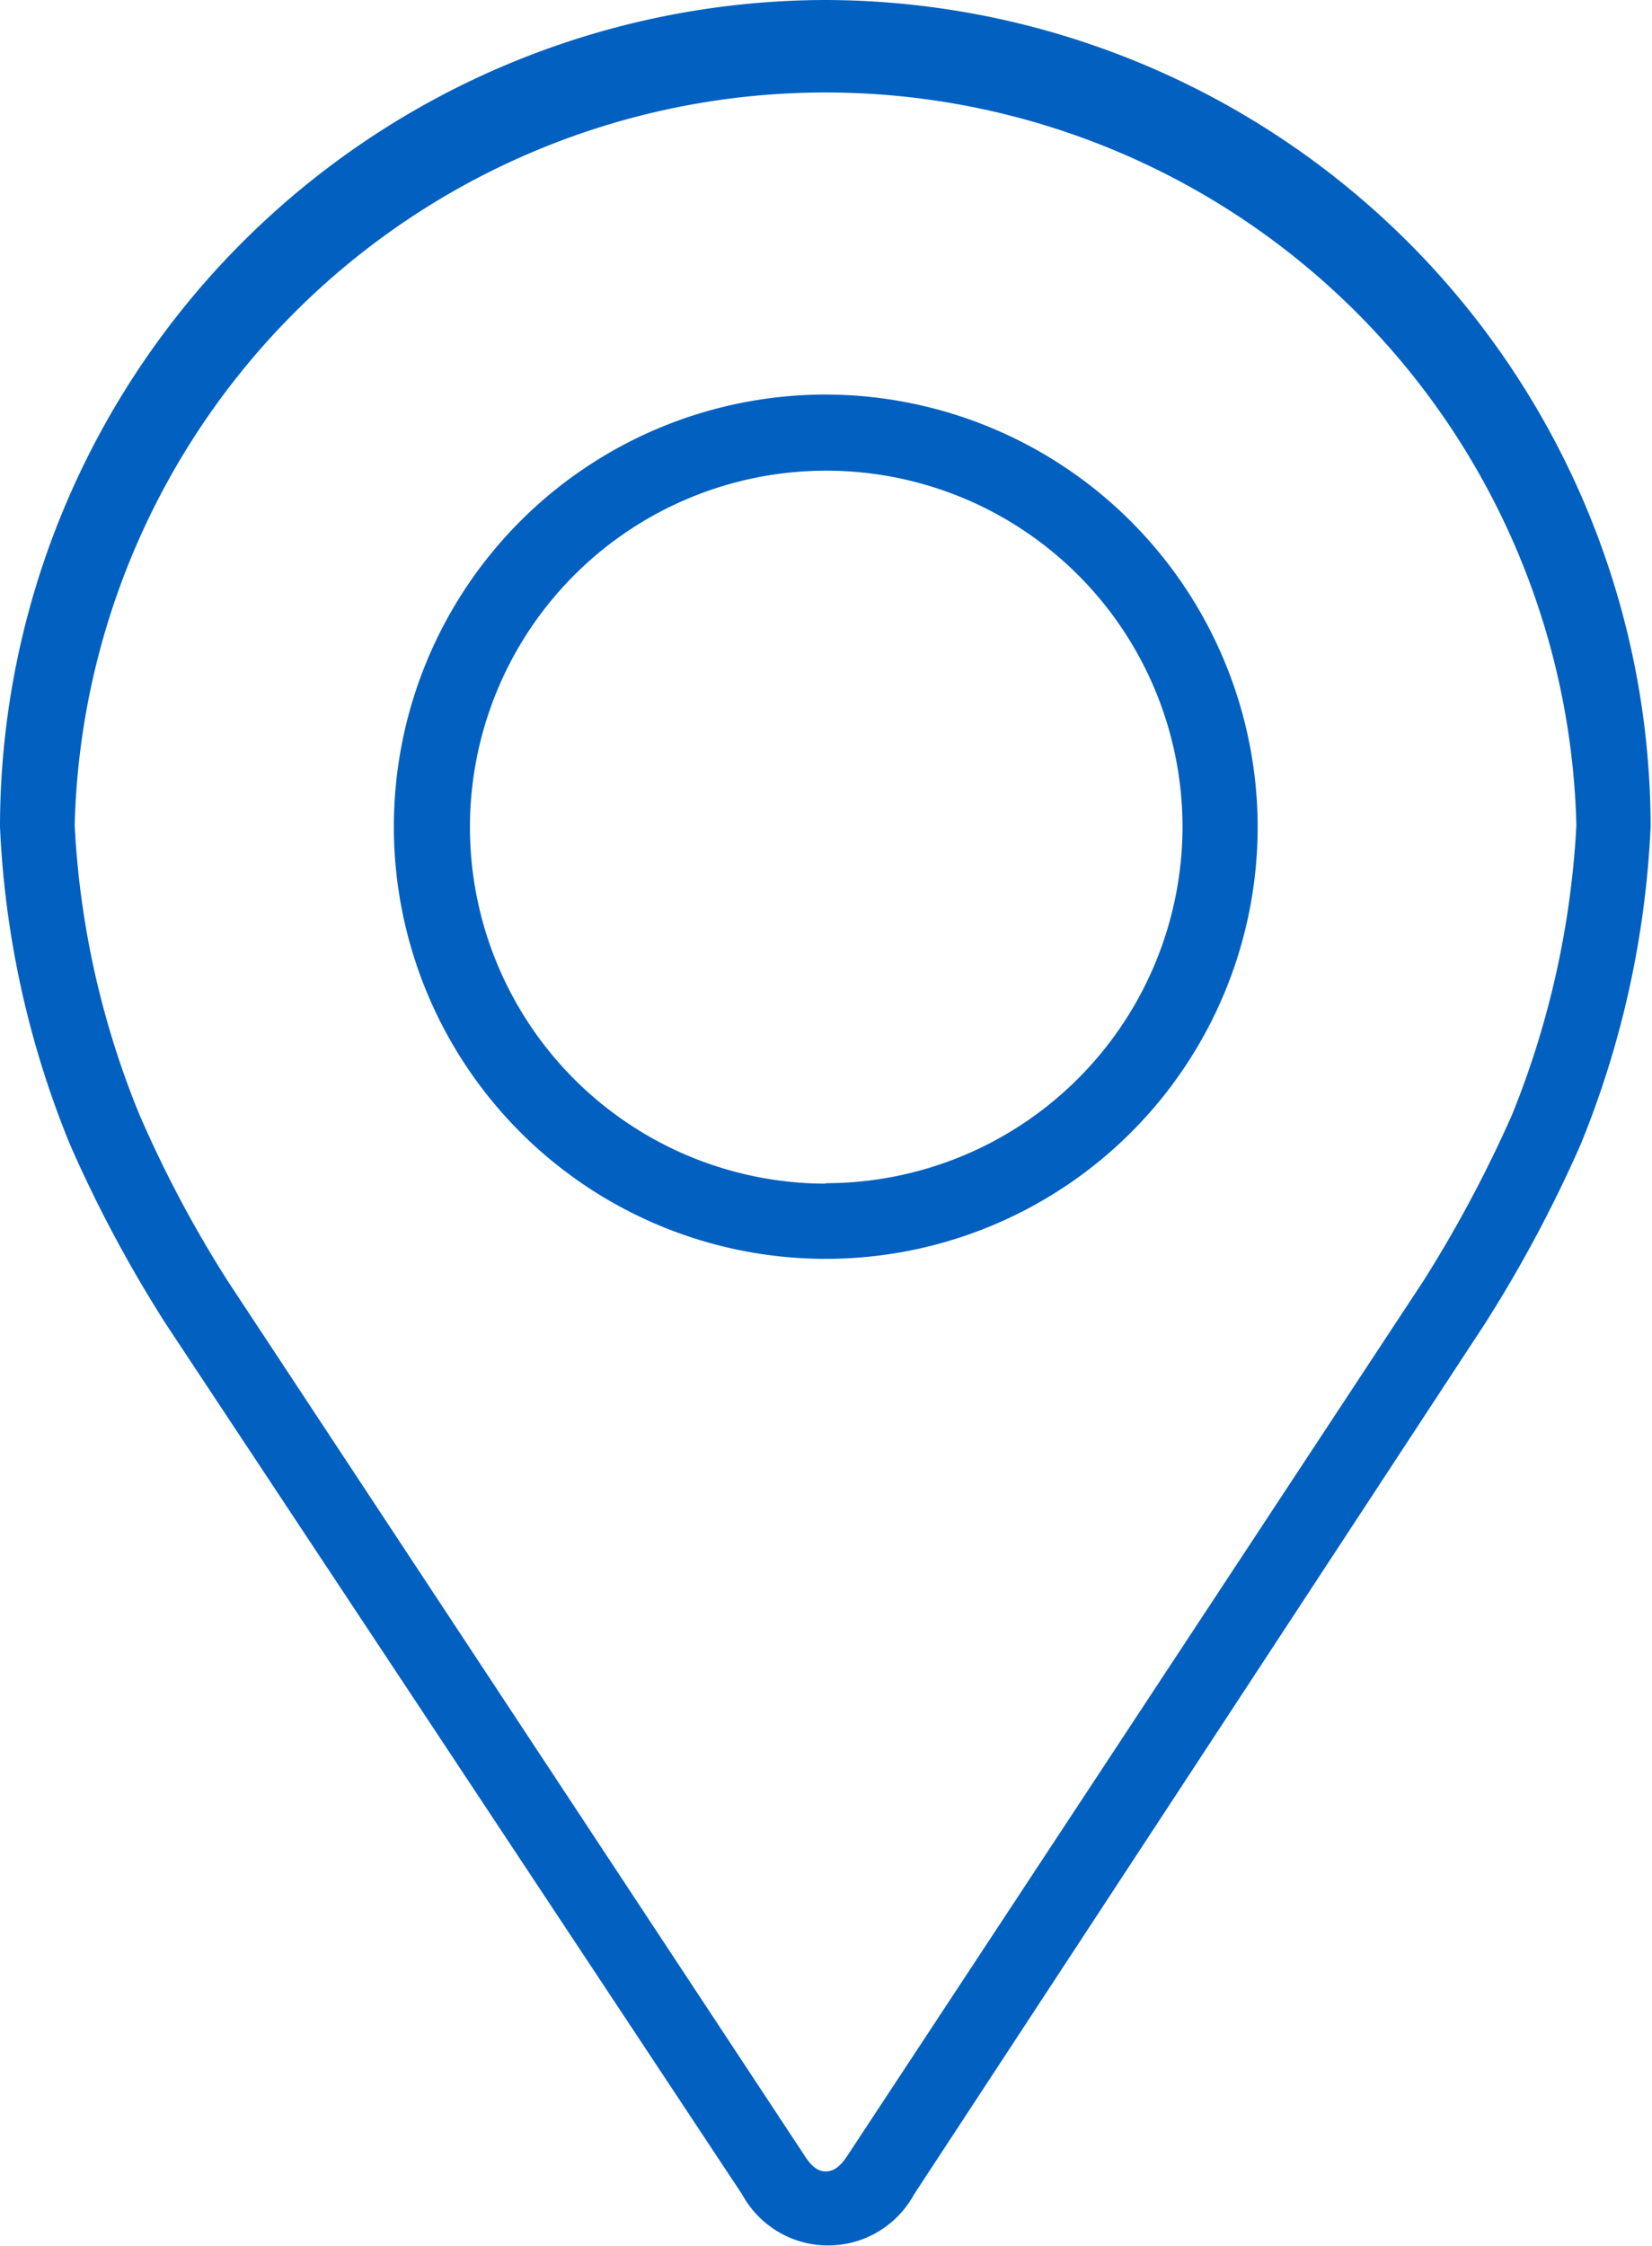 <svg xmlns="http://www.w3.org/2000/svg" viewBox="0 0 35.61 48.38"><defs><style>.cls-1{fill:#0260c0;}</style></defs><title>Asset 44</title><g id="Layer_2" data-name="Layer 2"><g id="Capa_1" data-name="Capa 1"><path class="cls-1" d="M17.8,0A17.83,17.83,0,0,0,0,17.81a20.39,20.39,0,0,0,1.51,6.85,28.25,28.25,0,0,0,2.07,3.87L16,47.28a2.11,2.11,0,0,0,3.7,0L32,28.53a28.77,28.77,0,0,0,2.07-3.87,20.51,20.51,0,0,0,1.51-6.85A17.83,17.83,0,0,0,17.8,0ZM32.6,24a27.62,27.62,0,0,1-1.92,3.6L18.3,46.39c-.11.17-.26.39-.5.39s-.38-.22-.49-.39L4.93,27.63A25.4,25.4,0,0,1,3,24a18.92,18.92,0,0,1-1.39-6.22,16.19,16.19,0,0,1,32.37,0A19.3,19.3,0,0,1,32.6,24Z"/><path class="cls-1" d="M17.8,8.5a9.31,9.31,0,1,0,9.31,9.31A9.33,9.33,0,0,0,17.8,8.5Zm0,17a7.68,7.68,0,1,1,7.69-7.68A7.69,7.69,0,0,1,17.8,25.49Z"/></g></g></svg>